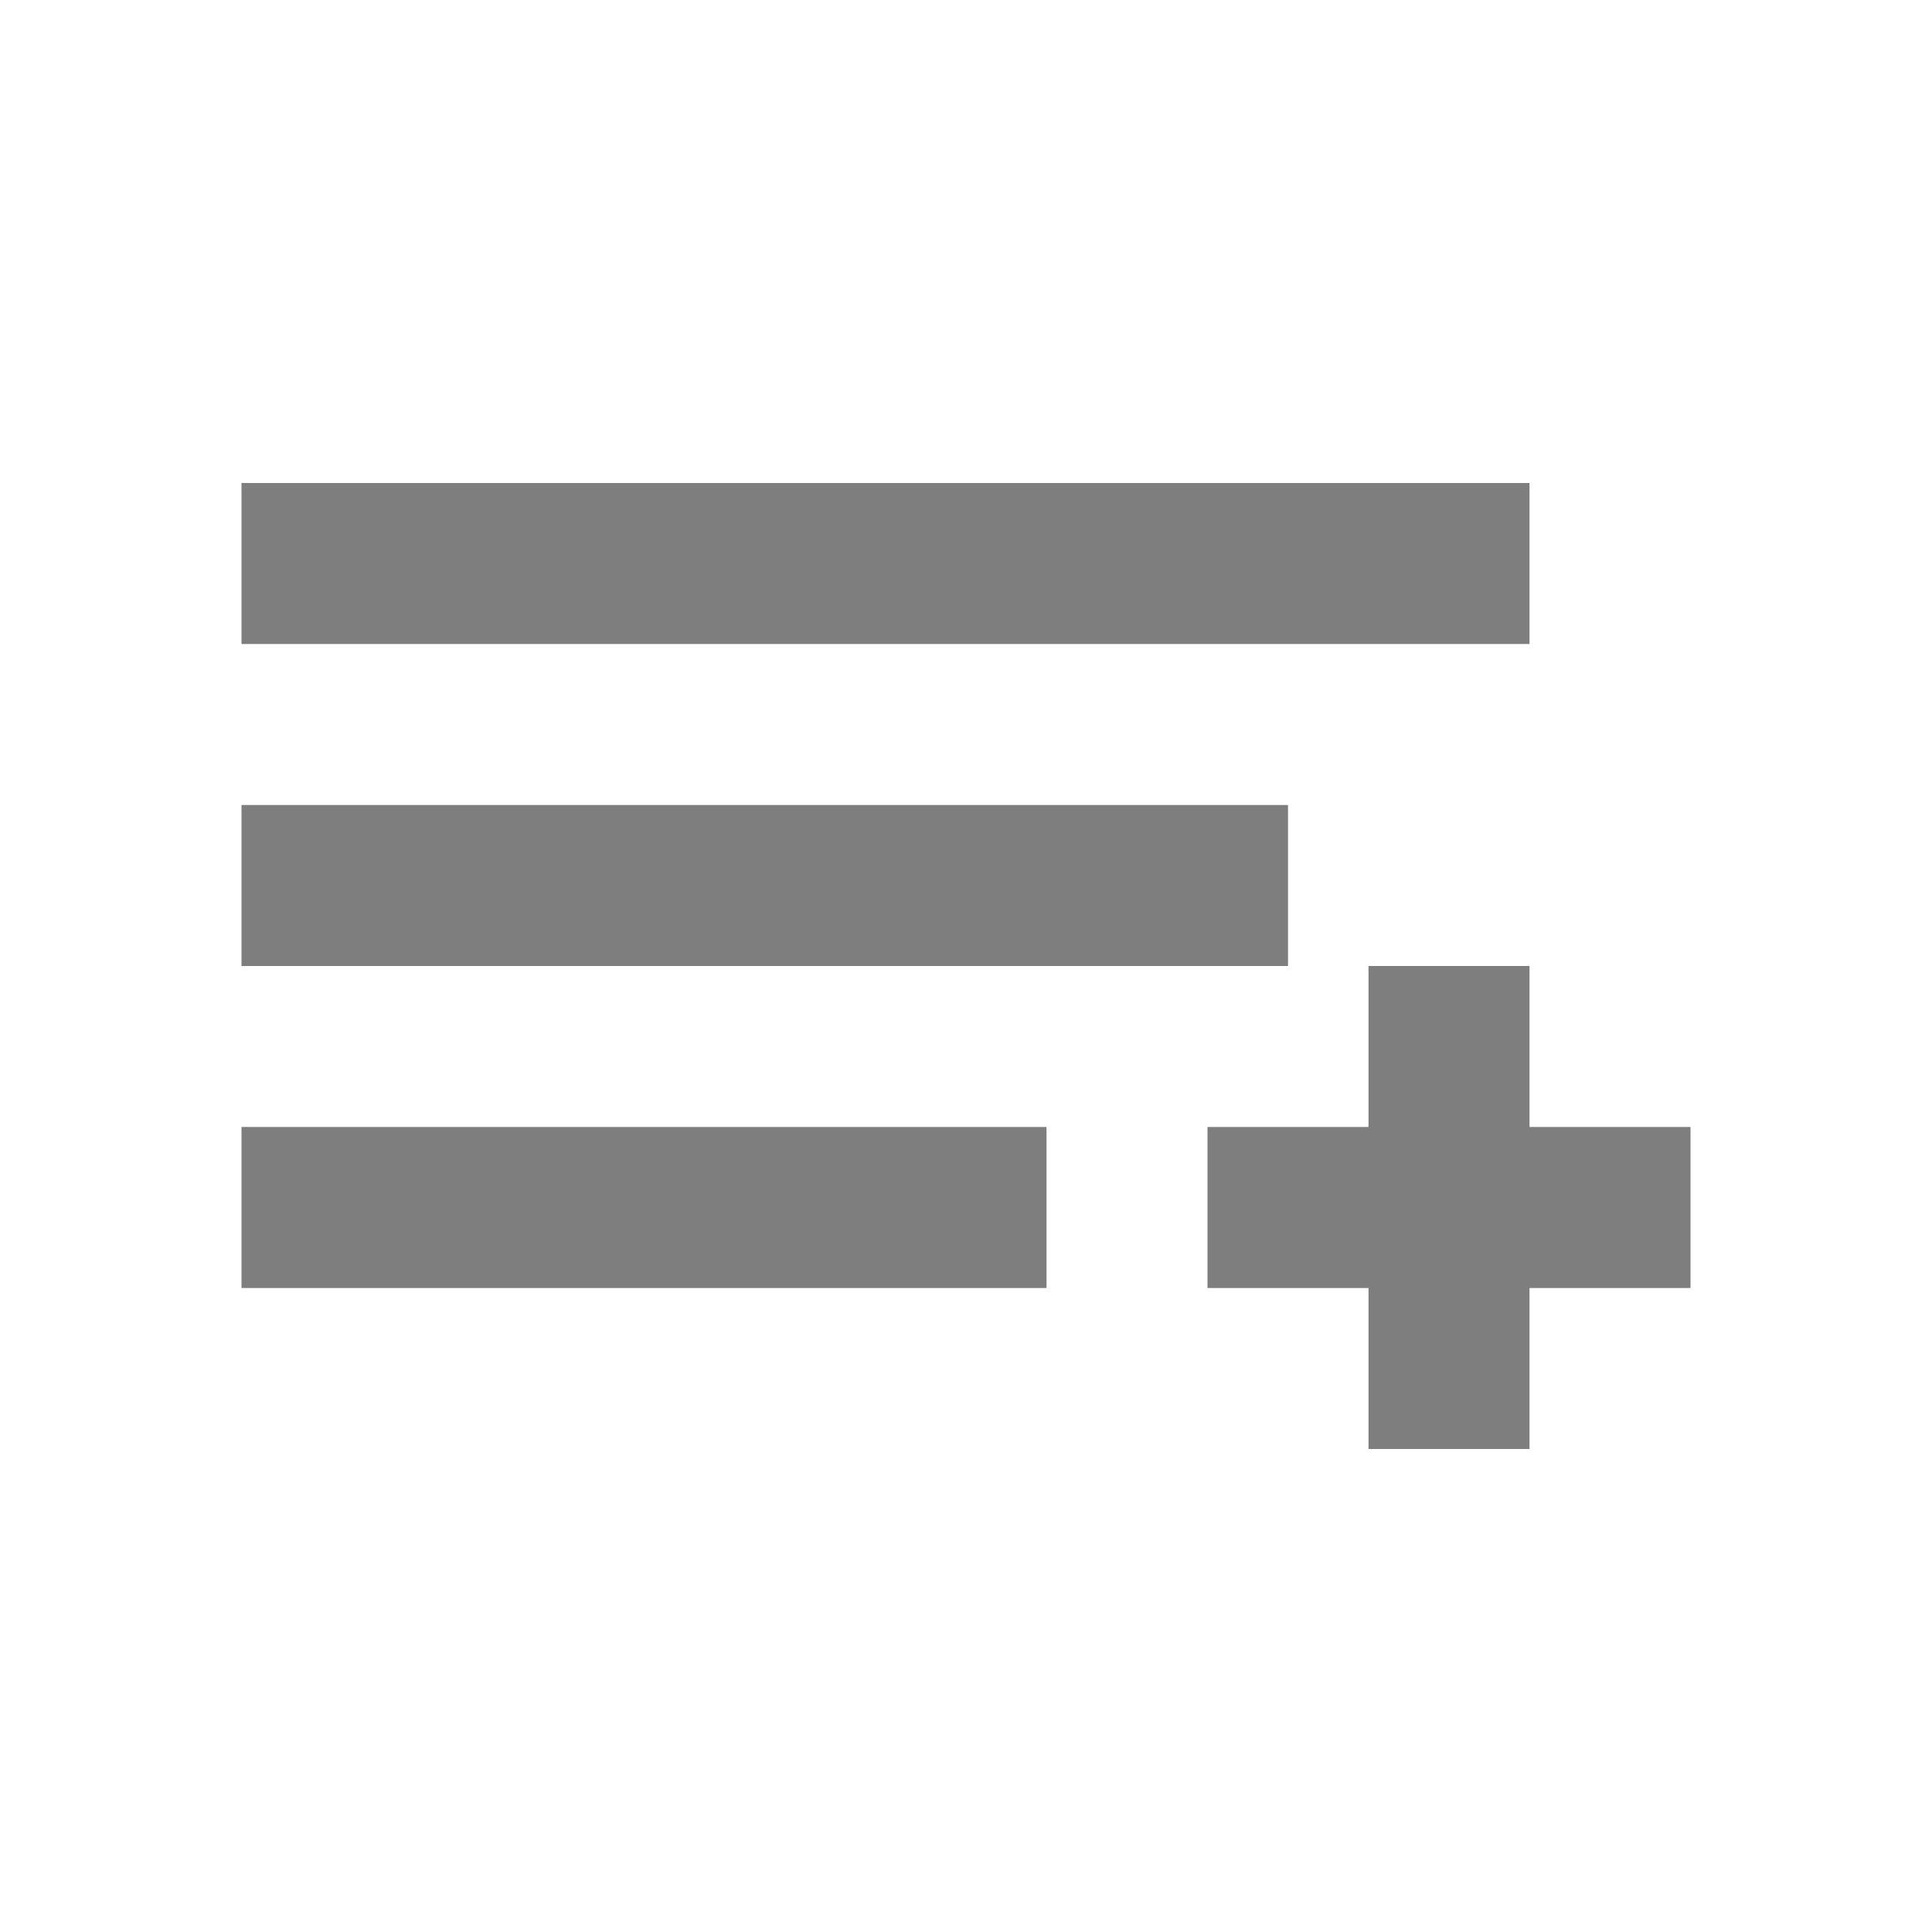 <svg width="24" height="24" viewBox="0 0 24 24" fill="none" xmlns="http://www.w3.org/2000/svg">
<g id="icon / 24-cont / content / new-article-24">
<path id="new-article-24" fill-rule="evenodd" clip-rule="evenodd" d="M19 6H3V8H19V6ZM16 10H3V12H16V10ZM3 14H13V16H3V14ZM17 12H19V14H21V16H19V18H17V16H15V14H17V12Z" fill="#7E7E7E"/>
</g>
</svg>
